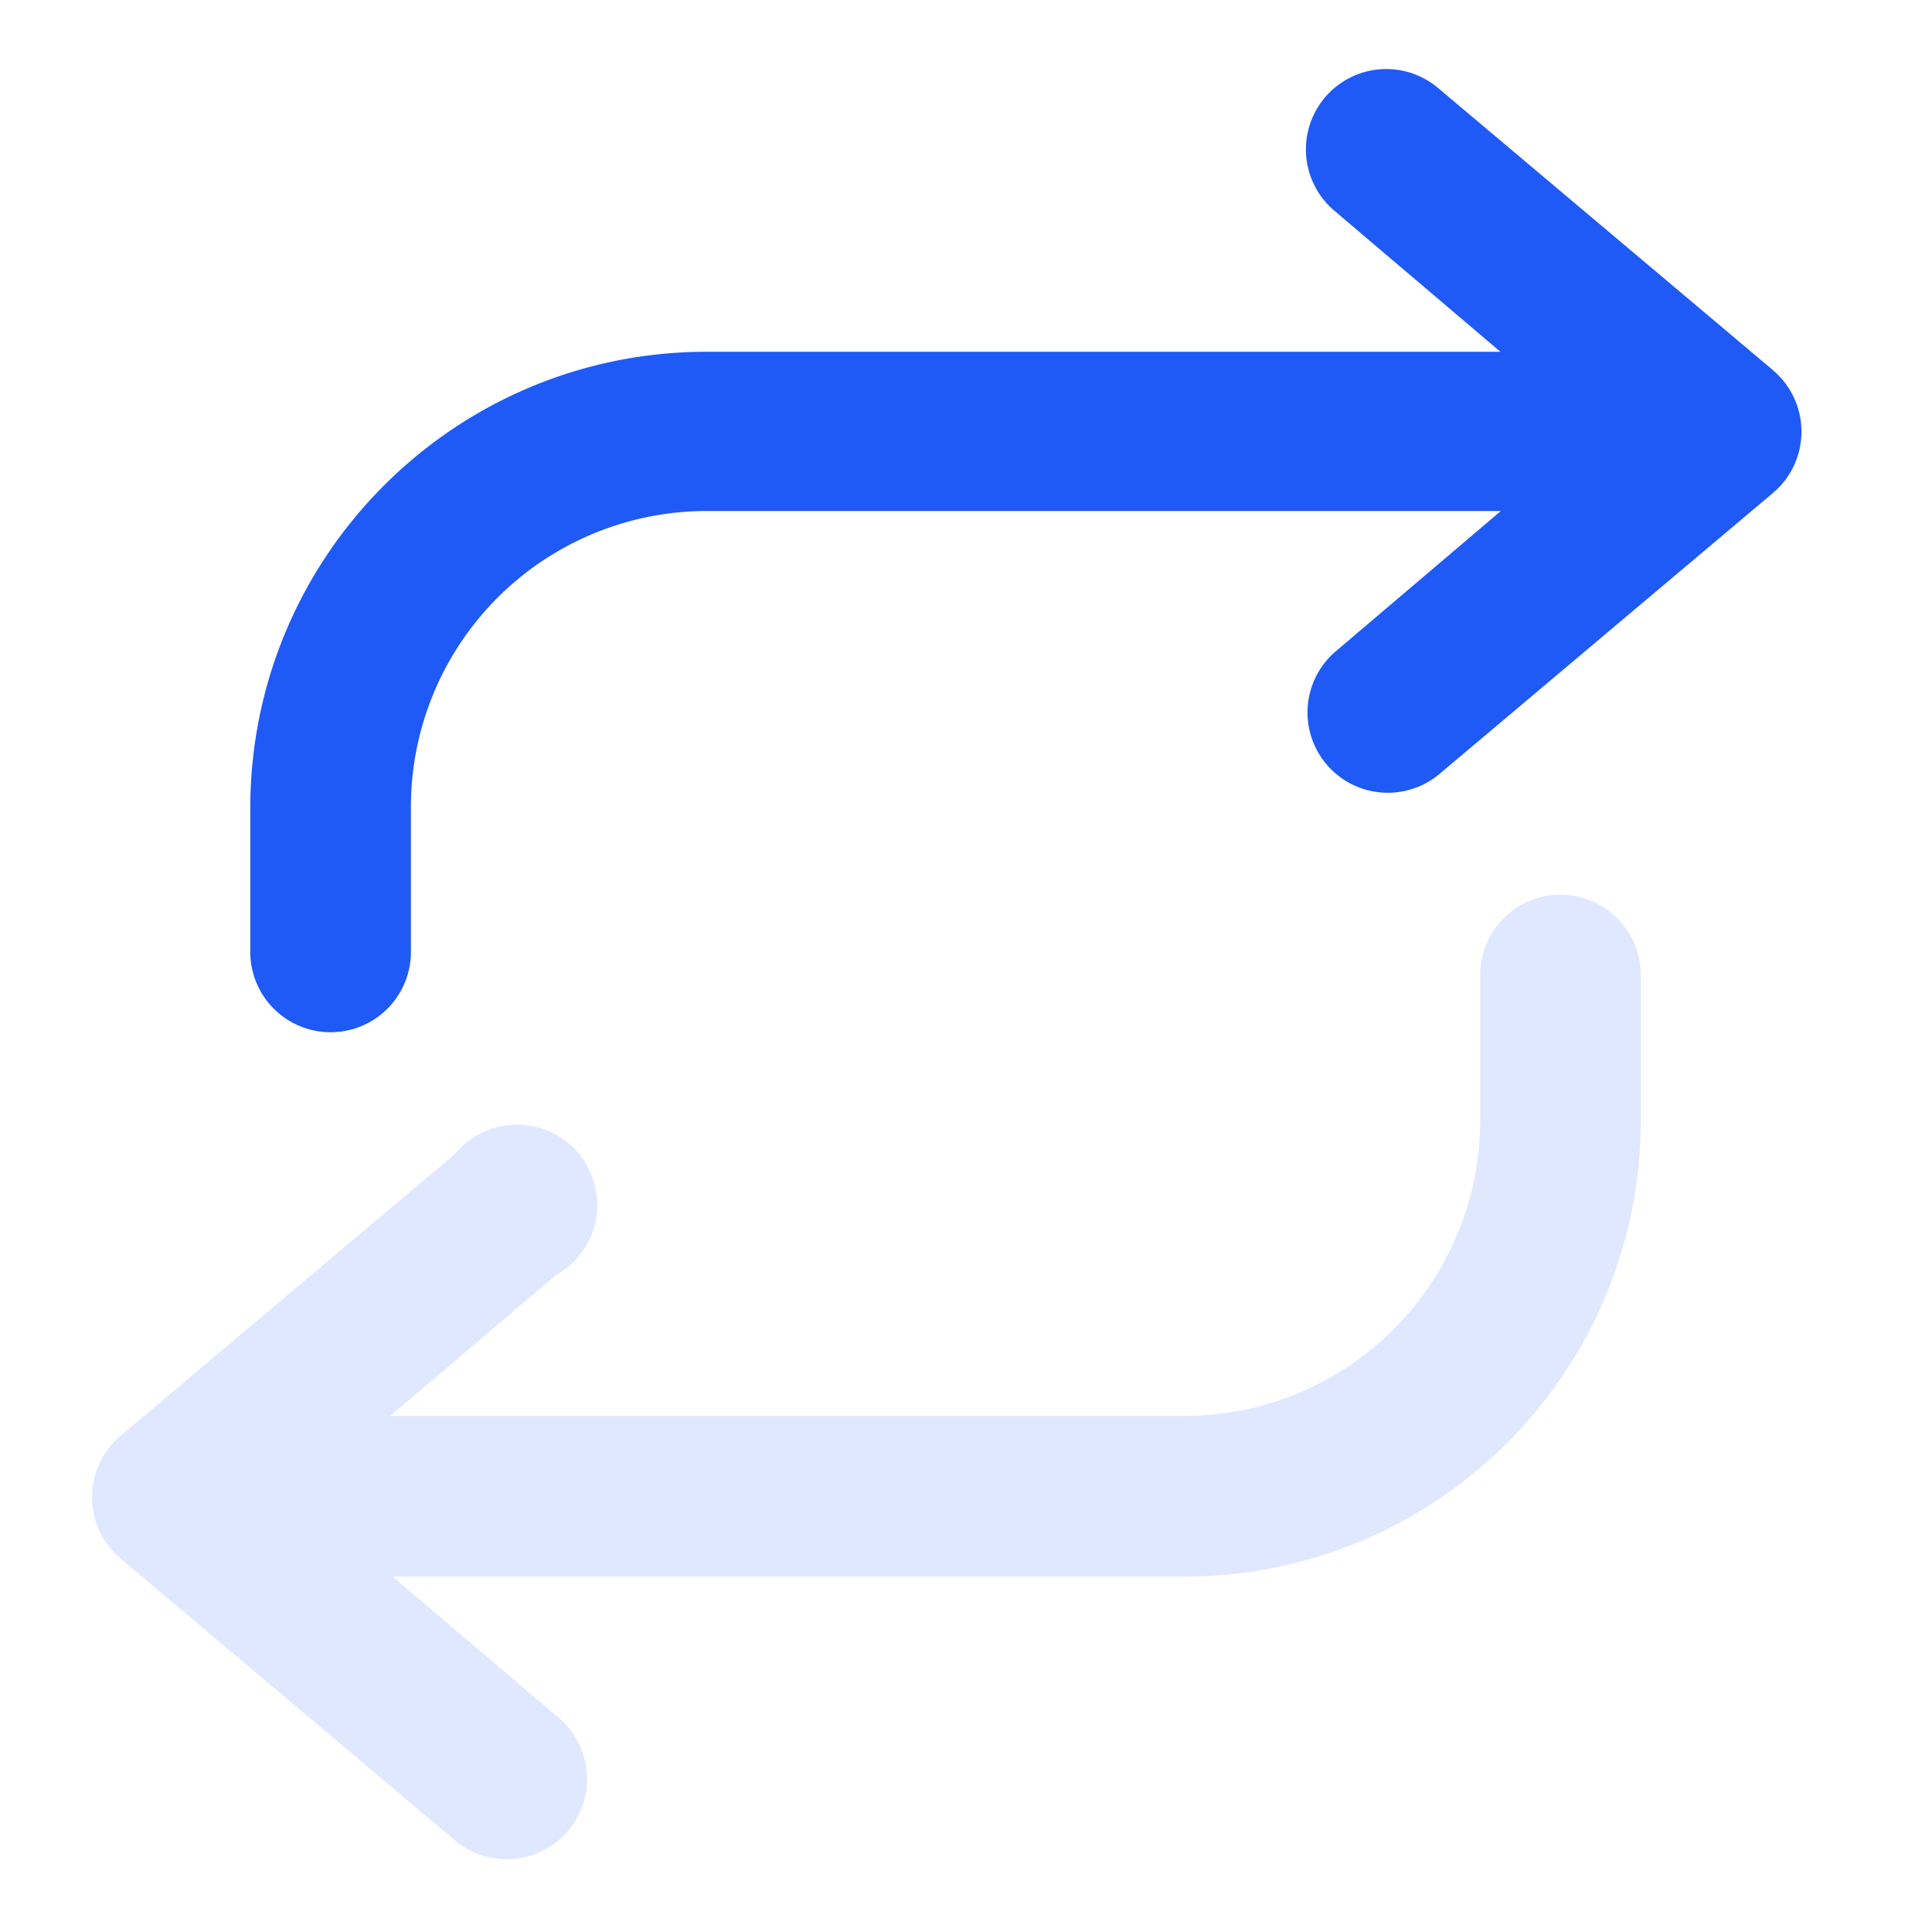 <svg xmlns="http://www.w3.org/2000/svg" width="42" height="42" viewBox="0 0 42 42">
    <g fill="none" fill-rule="nonzero">
        <path fill="#1F5AF6" d="M38.528 8.034L31.259 1.91a1.746 1.746 0 0 0-2.246 2.675l3.604 3.062H15.354c-5.472.006-9.907 4.441-9.913 9.913v3.134a1.746 1.746 0 0 0 3.492 0v-3.165a6.432 6.432 0 0 1 6.421-6.42h17.273l-3.603 3.062a1.746 1.746 0 0 0 2.245 2.674l7.27-6.125a1.746 1.746 0 0 0 0-2.674l-.011-.01z"/>
        <path fill="#DFE8FF" d="M33.924 19.449c-.964 0-1.746.782-1.746 1.746v3.164a6.432 6.432 0 0 1-6.421 6.422H8.484l3.603-3.063a1.745 1.745 0 1 0-2.195-2.634L2.624 31.21a1.746 1.746 0 0 0 0 2.675l7.268 6.125a1.746 1.746 0 0 0 2.246-2.674l-3.604-3.063h17.223c5.471-.006 9.906-4.44 9.912-9.913v-3.164c0-.965-.782-1.746-1.745-1.746z"/>
    </g>
</svg>

